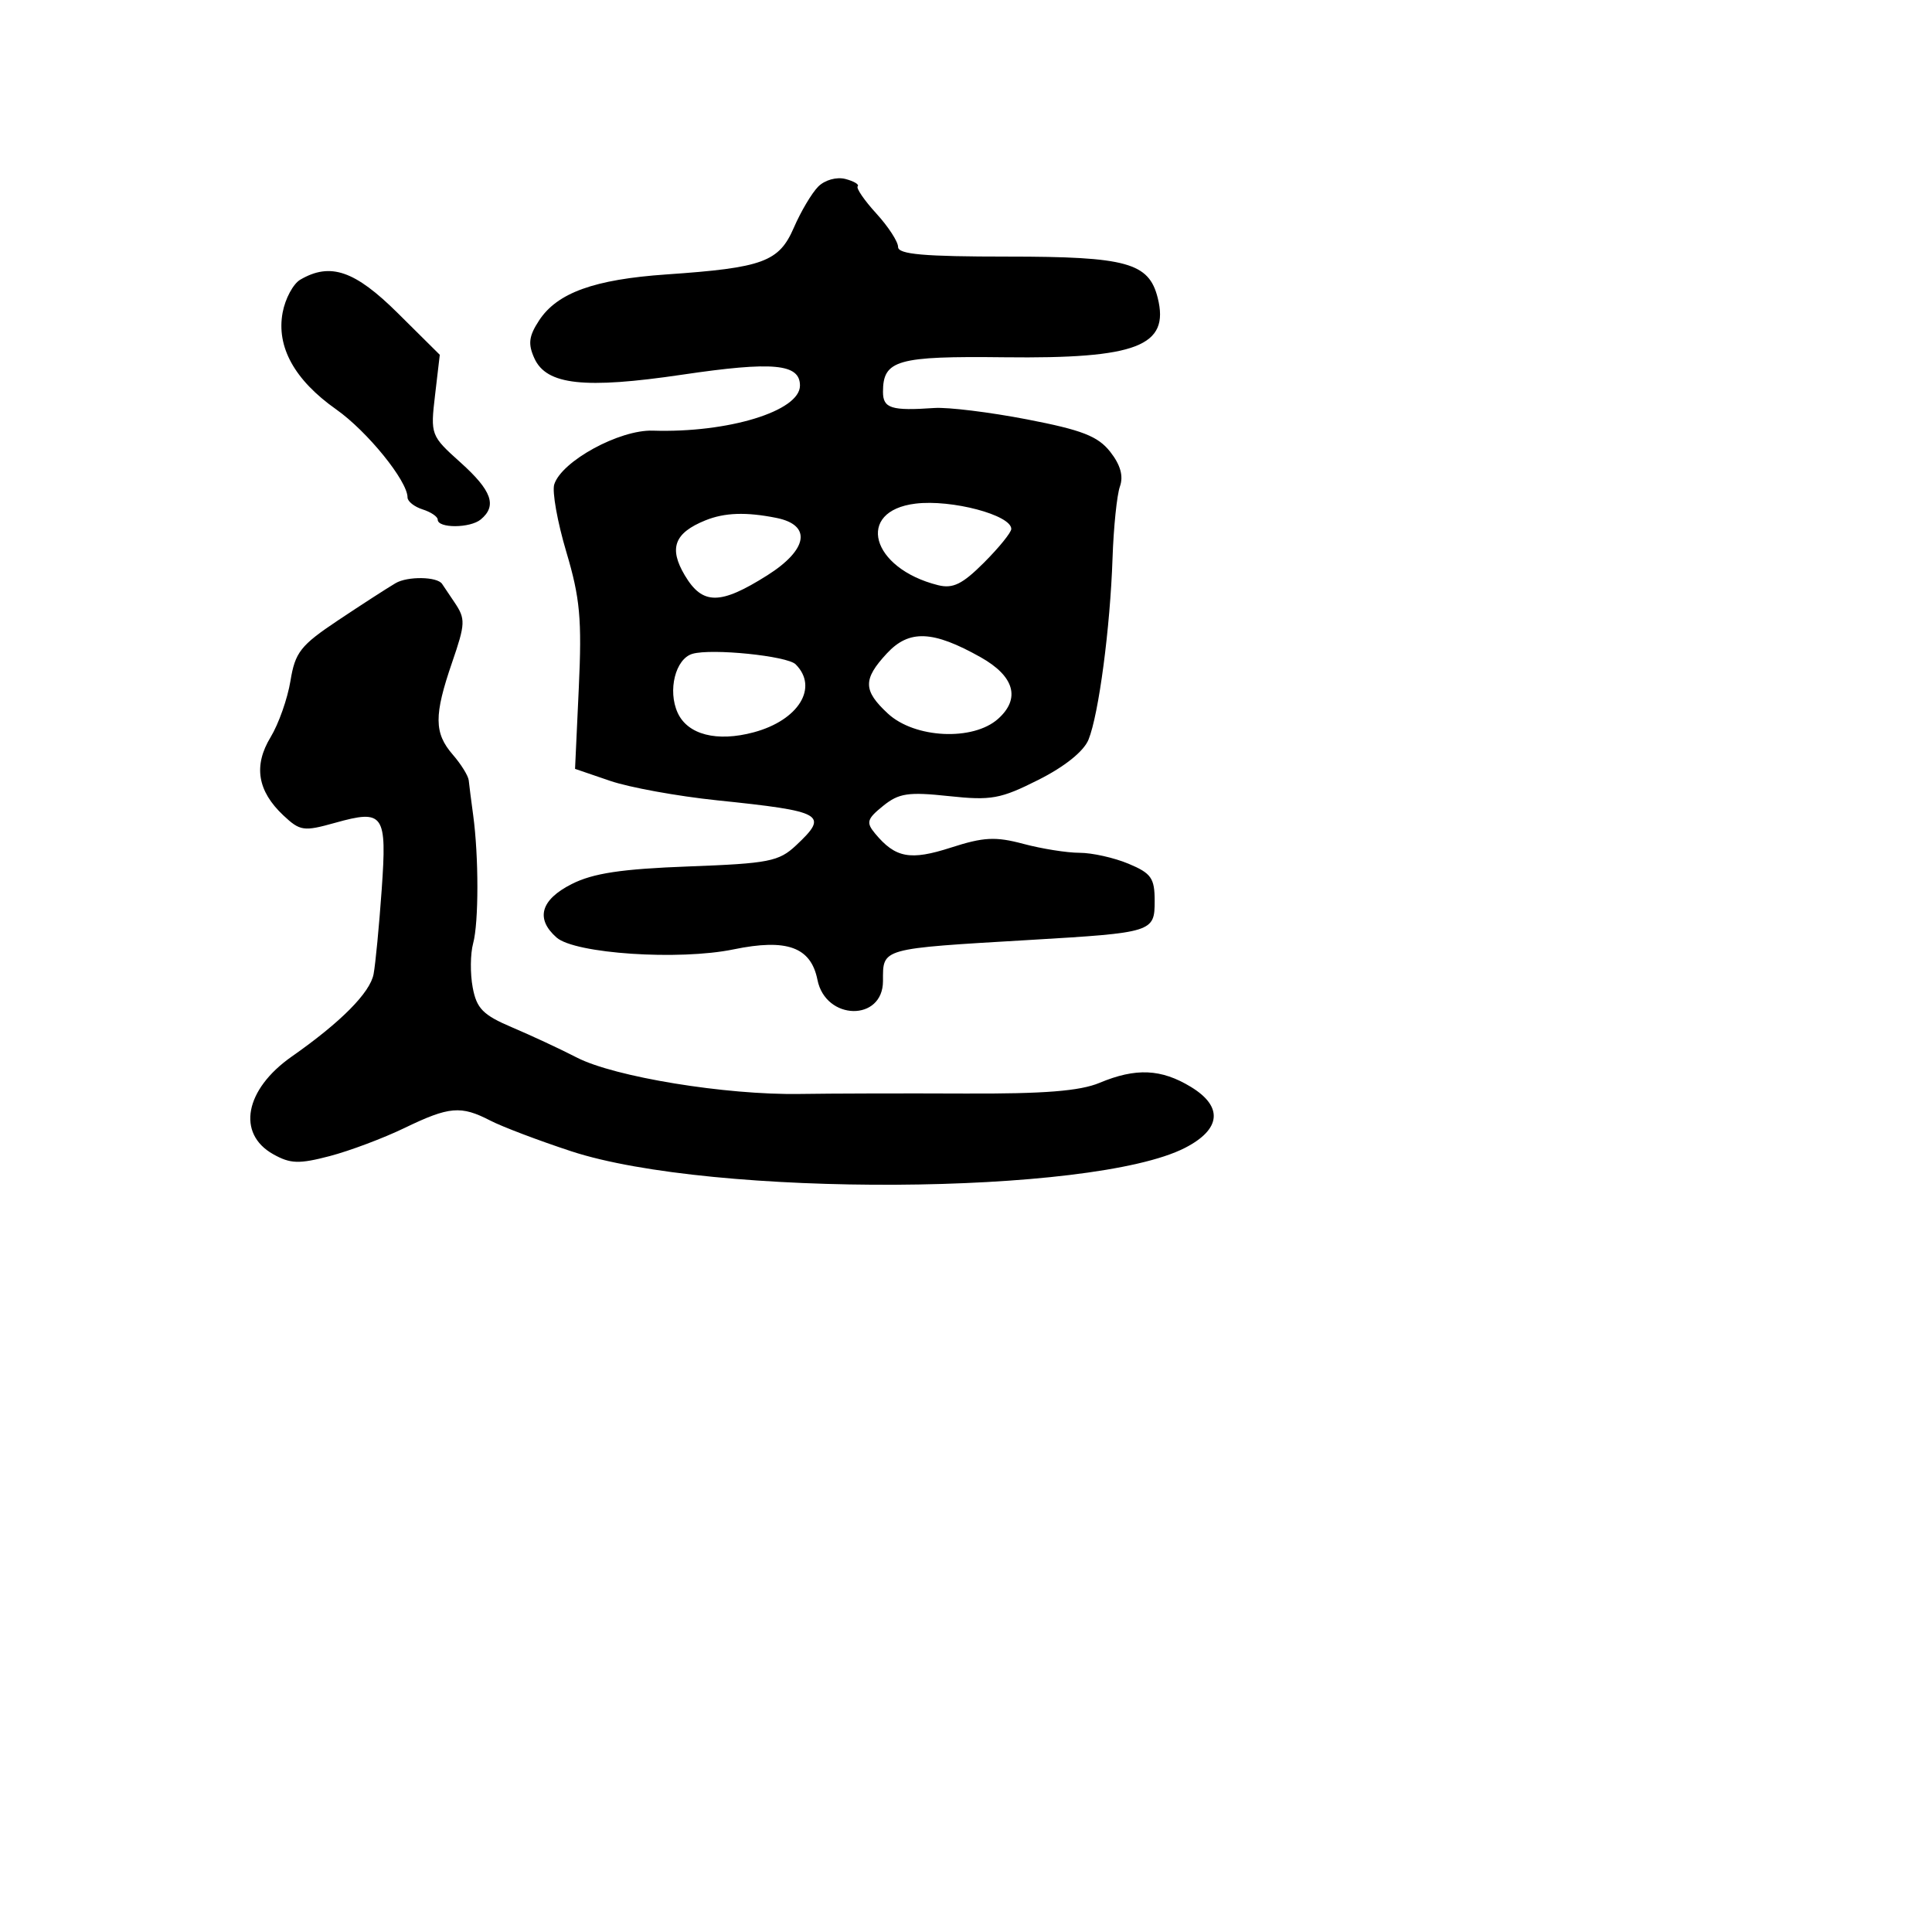 <svg xmlns="http://www.w3.org/2000/svg" width="256" height="256" viewBox="0 0 256 256" version="1.1">
	<path d="M 108.423 24.720 C 107.574 25.569, 106.121 28.016, 105.192 30.160 C 103.223 34.705, 101.108 35.482, 88.302 36.364 C 78.744 37.023, 73.834 38.797, 71.436 42.457 C 70.067 44.546, 69.940 45.573, 70.812 47.487 C 72.419 51.014, 77.435 51.566, 90.417 49.644 C 102.452 47.863, 106 48.192, 106 51.091 C 106 54.470, 96.490 57.382, 86.500 57.062 C 82.081 56.921, 74.421 61.099, 73.441 64.186 C 73.139 65.139, 73.859 69.170, 75.043 73.143 C 76.859 79.241, 77.117 82.046, 76.695 91.124 L 76.197 101.879 80.848 103.469 C 83.407 104.343, 89.775 105.502, 95 106.045 C 109.176 107.516, 109.859 107.905, 105.487 112.012 C 103.210 114.151, 101.874 114.413, 91.237 114.809 C 82.346 115.140, 78.591 115.706, 75.750 117.143 C 71.634 119.226, 70.924 121.743, 73.750 124.229 C 76.180 126.367, 89.967 127.290, 97.190 125.799 C 104.273 124.337, 107.448 125.488, 108.317 129.833 C 109.400 135.249, 117 135.388, 117 129.992 C 117 125.597, 116.551 125.722, 136.500 124.545 C 152.759 123.585, 153 123.510, 153 119.370 C 153 116.353, 152.545 115.708, 149.532 114.449 C 147.625 113.652, 144.706 113, 143.046 113 C 141.387 113, 138.040 112.468, 135.608 111.818 C 131.914 110.830, 130.337 110.910, 126.010 112.308 C 120.604 114.054, 118.648 113.690, 115.950 110.440 C 114.740 108.982, 114.874 108.520, 117.007 106.793 C 119.102 105.097, 120.343 104.911, 125.719 105.487 C 131.349 106.089, 132.561 105.869, 137.607 103.329 C 141.094 101.573, 143.608 99.552, 144.236 98 C 145.589 94.653, 147.102 83.227, 147.415 74 C 147.554 69.875, 147.996 65.583, 148.395 64.462 C 148.886 63.087, 148.469 61.595, 147.112 59.869 C 145.482 57.798, 143.393 56.983, 136.097 55.573 C 131.145 54.616, 125.610 53.936, 123.797 54.062 C 118.107 54.457, 117 54.109, 117 51.929 C 117 47.702, 118.863 47.171, 133.088 47.340 C 150.640 47.549, 155.007 45.858, 153.404 39.473 C 152.233 34.808, 149.301 34, 133.535 34 C 122.409 34, 119 33.700, 119 32.723 C 119 32.020, 117.699 30.021, 116.109 28.281 C 114.519 26.540, 113.412 24.922, 113.649 24.685 C 113.886 24.448, 113.154 24.012, 112.022 23.716 C 110.857 23.411, 109.296 23.847, 108.423 24.720 M 39.790 37.058 C 38.850 37.606, 37.798 39.562, 37.452 41.406 C 36.597 45.959, 39.026 50.355, 44.547 54.246 C 48.673 57.155, 54 63.728, 54 65.911 C 54 66.436, 54.900 67.151, 56 67.500 C 57.100 67.849, 58 68.459, 58 68.855 C 58 70.019, 62.293 70.002, 63.704 68.831 C 65.889 67.017, 65.174 65.009, 61.010 61.271 C 57.076 57.741, 57.028 57.612, 57.647 52.350 L 58.274 47.012 52.724 41.506 C 47.023 35.850, 43.777 34.733, 39.790 37.058 M 121.324 66.731 C 113.314 67.701, 115.396 75.304, 124.283 77.535 C 126.263 78.032, 127.514 77.419, 130.387 74.547 C 132.374 72.559, 134 70.553, 134 70.088 C 134 68.248, 126.093 66.154, 121.324 66.731 M 93.465 68.952 C 89.354 70.618, 88.598 72.632, 90.735 76.229 C 93.085 80.184, 95.415 80.185, 101.674 76.231 C 107.071 72.821, 107.585 69.567, 102.875 68.625 C 98.857 67.821, 96.010 67.920, 93.465 68.952 M 52.416 77.272 C 51.269 77.947, 47.824 80.175, 44.759 82.221 C 39.824 85.517, 39.105 86.433, 38.487 90.221 C 38.103 92.575, 36.919 95.930, 35.857 97.678 C 33.562 101.455, 34.110 104.815, 37.548 108.045 C 39.761 110.124, 40.239 110.193, 44.385 109.032 C 50.872 107.216, 51.289 107.816, 50.573 117.932 C 50.234 122.715, 49.753 127.725, 49.504 129.064 C 49.046 131.531, 45.165 135.444, 38.657 140 C 32.442 144.352, 31.330 150.205, 36.199 152.938 C 38.476 154.216, 39.617 154.254, 43.692 153.187 C 46.337 152.494, 50.795 150.819, 53.600 149.464 C 59.529 146.599, 61.068 146.467, 64.968 148.483 C 66.546 149.299, 71.361 151.125, 75.668 152.541 C 94.324 158.672, 144.693 158.403, 157 152.107 C 161.799 149.651, 162.103 146.643, 157.816 144.029 C 153.871 141.624, 150.507 141.472, 145.697 143.482 C 143.093 144.570, 138.340 144.947, 127.825 144.900 C 119.946 144.865, 110.103 144.890, 105.951 144.955 C 96.152 145.109, 81.416 142.700, 76.430 140.129 C 74.268 139.014, 70.420 137.220, 67.878 136.142 C 64.001 134.497, 63.156 133.643, 62.634 130.841 C 62.291 129.003, 62.318 126.375, 62.693 125 C 63.442 122.253, 63.444 113.484, 62.696 108 C 62.434 106.075, 62.170 104.006, 62.110 103.403 C 62.049 102.800, 61.100 101.268, 60 100 C 57.507 97.126, 57.491 94.794, 59.913 87.754 C 61.672 82.642, 61.698 82.007, 60.244 79.848 C 59.375 78.556, 58.626 77.443, 58.582 77.374 C 57.948 76.397, 54.011 76.332, 52.416 77.272 M 117.507 86.587 C 114.329 90.017, 114.354 91.497, 117.646 94.548 C 121.201 97.843, 128.931 98.216, 132.250 95.253 C 135.257 92.568, 134.419 89.604, 129.943 87.088 C 123.601 83.524, 120.463 83.398, 117.507 86.587 M 91.751 86.635 C 89.500 87.293, 88.448 91.492, 89.793 94.445 C 91.118 97.354, 94.994 98.348, 99.879 97.033 C 105.821 95.433, 108.494 91.094, 105.426 88.026 C 104.310 86.910, 94.297 85.891, 91.751 86.635" stroke="none" fill="black" fill-rule="evenodd"/>
</svg>
